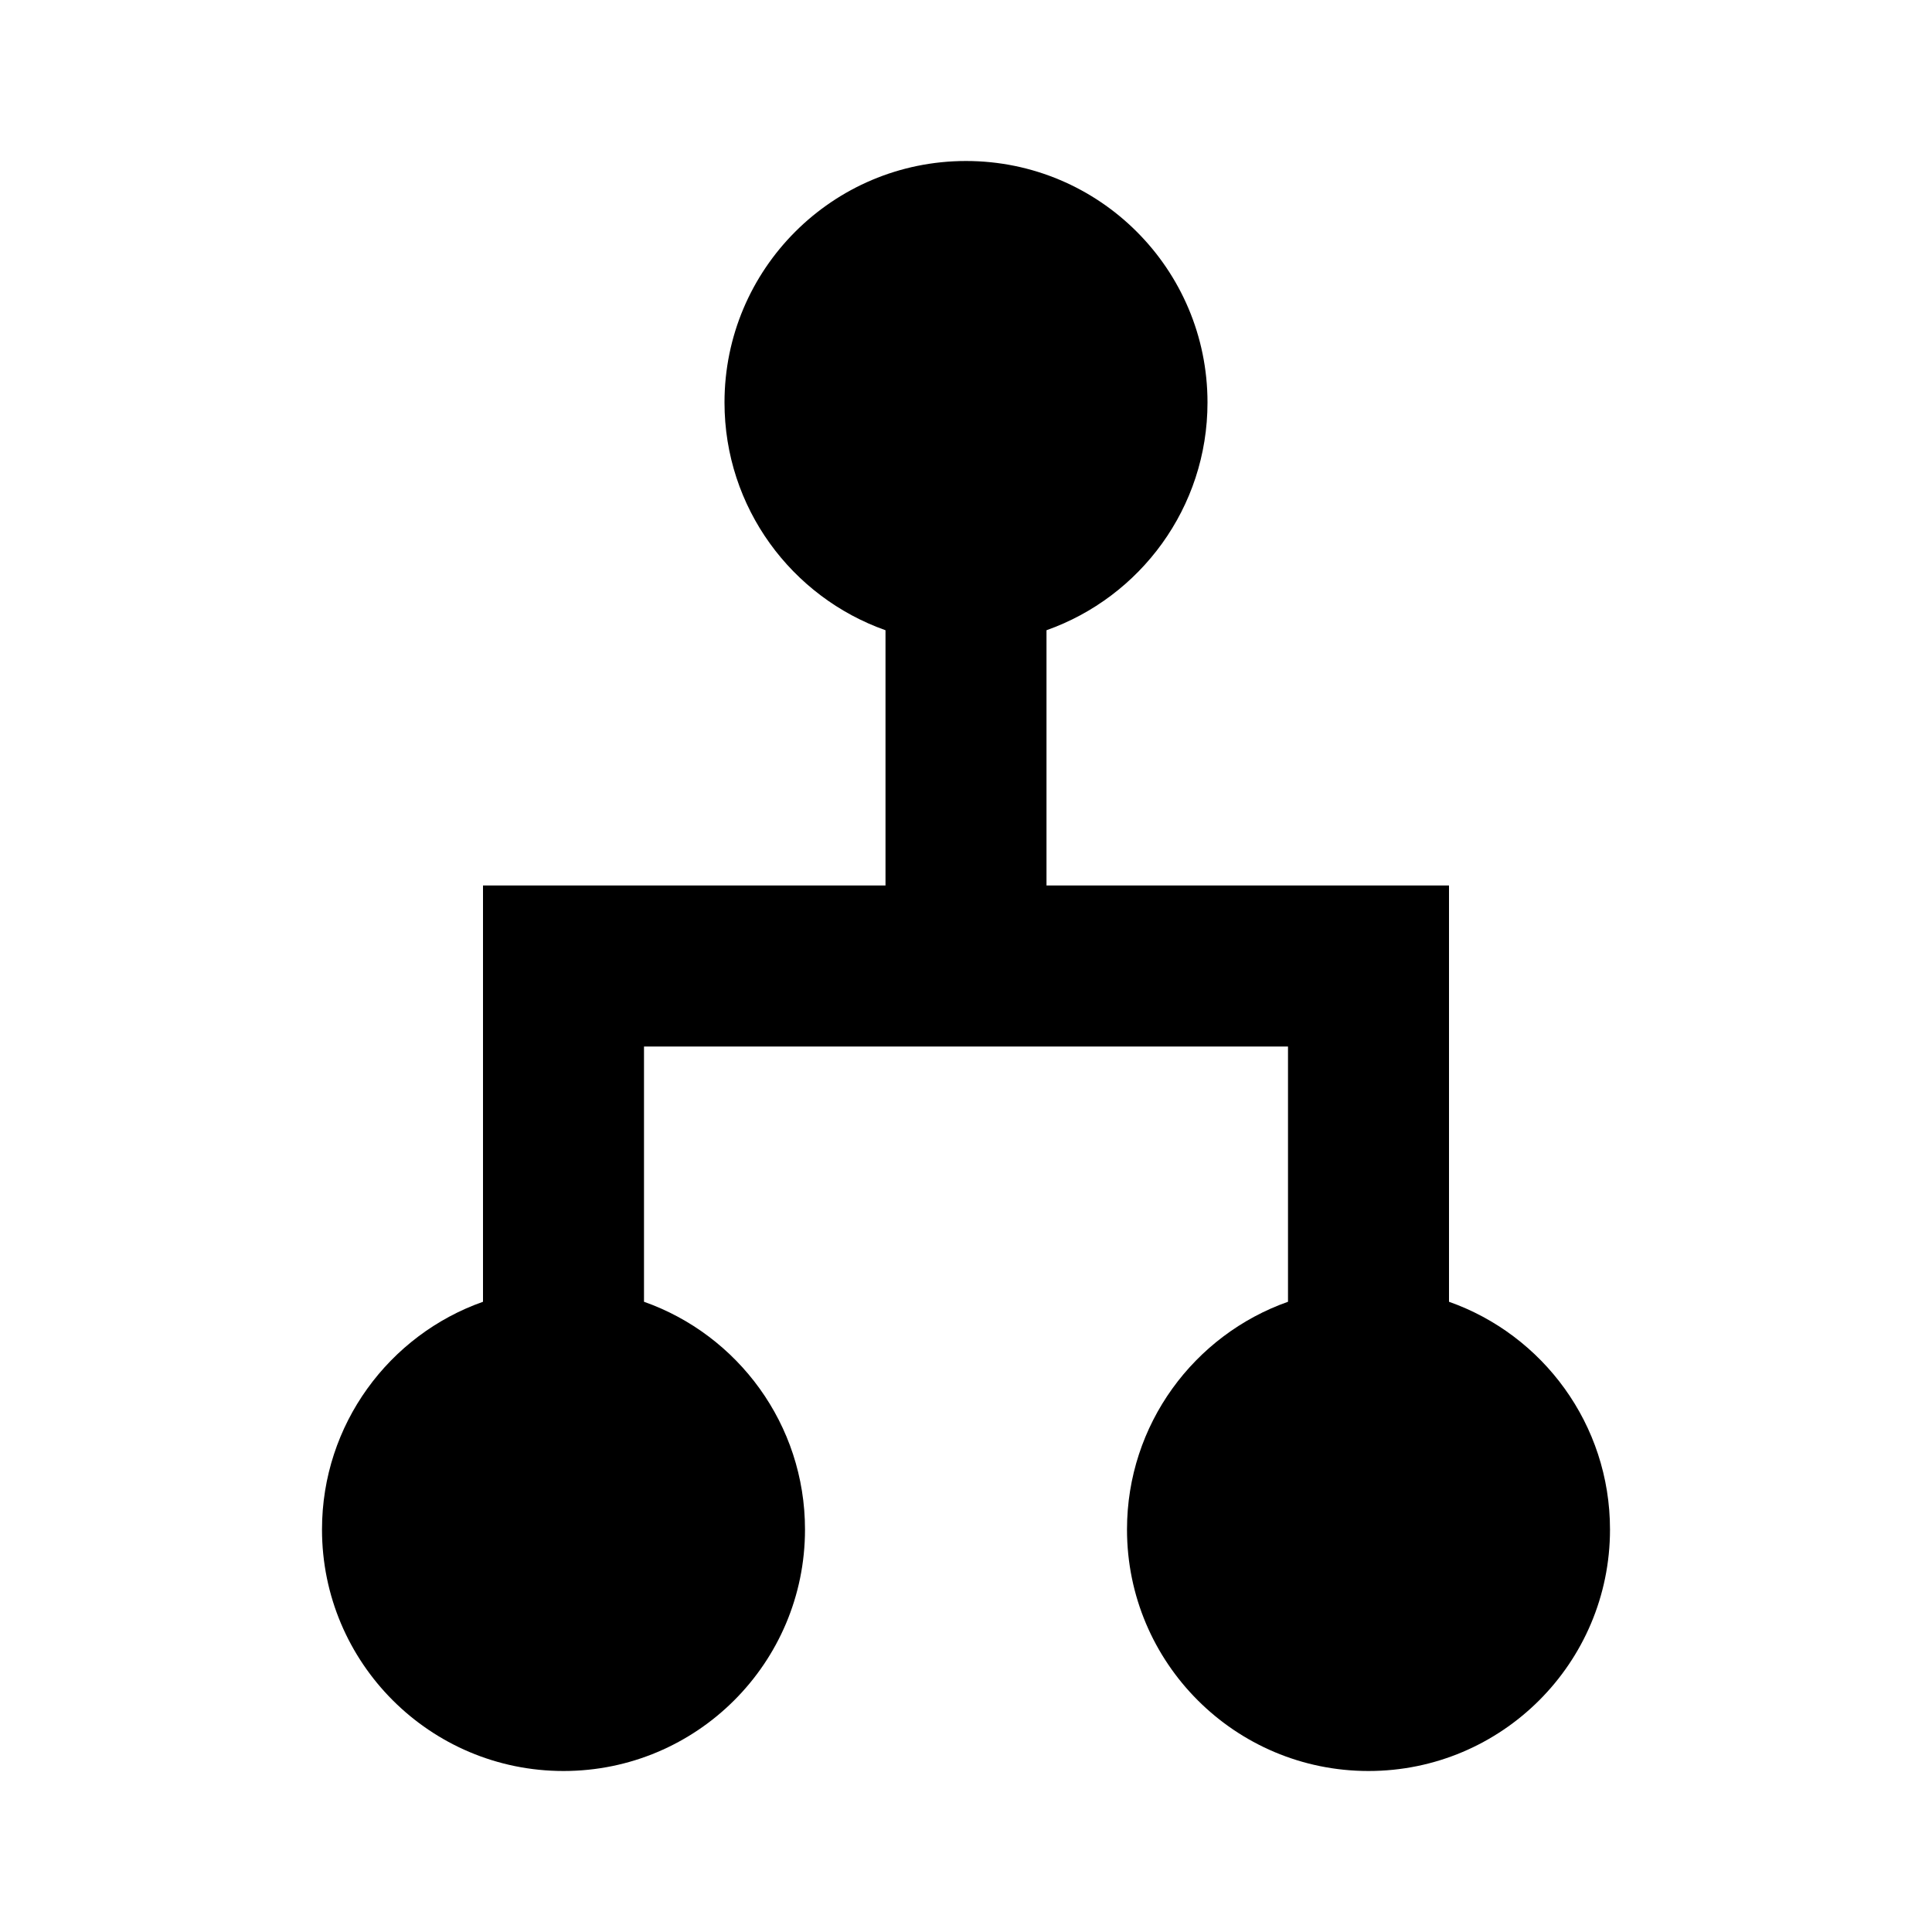 <svg width="24" height="24" viewBox="0 0 24 24" fill="none" xmlns="http://www.w3.org/2000/svg">
<path fill-rule="evenodd" clip-rule="evenodd" d="M12 2C10.343 2 9 3.343 9 5C9 6.306 9.835 7.417 11 7.829V11H6V16.171C4.835 16.582 4 17.694 4 19C4 20.657 5.343 22 7 22C8.657 22 10 20.657 10 19C10 17.694 9.165 16.582 8 16.171V13H16V16.171C14.835 16.582 14 17.694 14 19C14 20.657 15.343 22 17 22C18.657 22 20 20.657 20 19C20 17.694 19.165 16.582 18 16.171V11H13V7.829C14.165 7.417 15 6.306 15 5C15 3.343 13.657 2 12 2Z" fill="black"/>
</svg>
